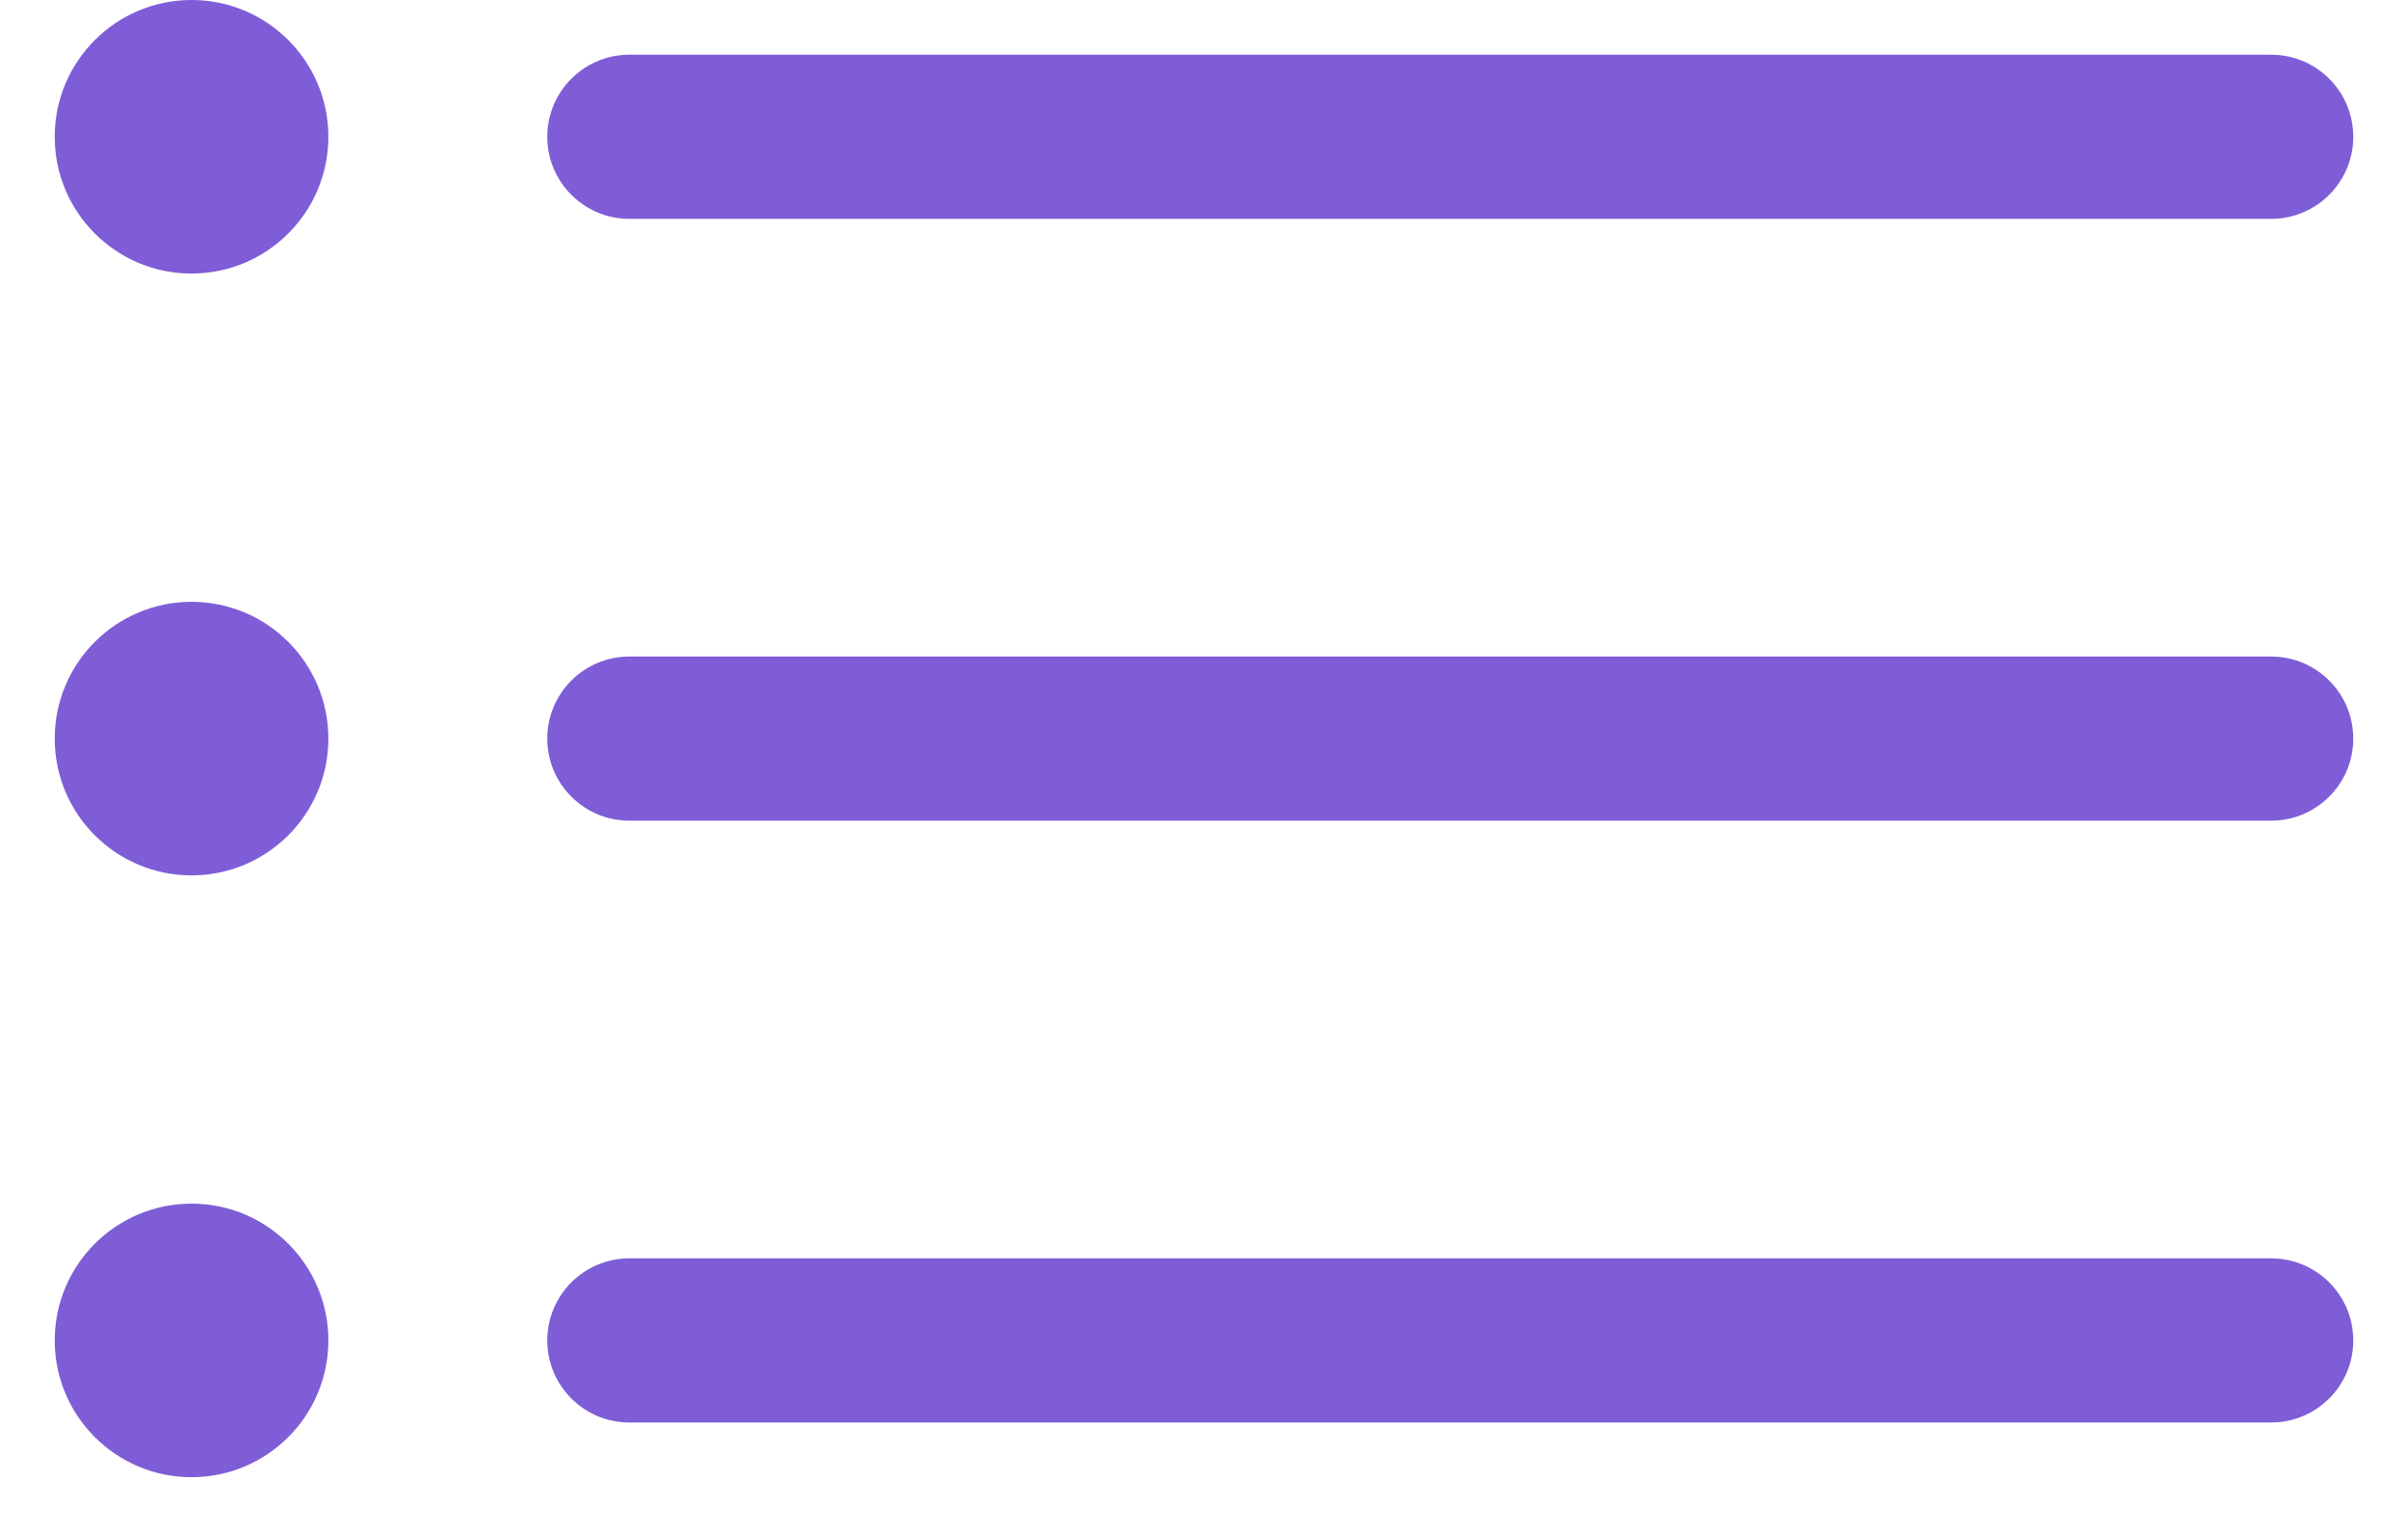 <svg width="22" height="14" viewBox="0 0 22 14" fill="none" xmlns="http://www.w3.org/2000/svg">
<path fill-rule="evenodd" clip-rule="evenodd" d="M3 1.25C3 1.94 2.44 2.5 1.75 2.5C1.06 2.5 0.5 1.94 0.5 1.25C0.5 0.56 1.06 0 1.75 0C2.44 0 3 0.56 3 1.25ZM5.75 0.5C5.336 0.5 5 0.836 5 1.25C5 1.664 5.336 2 5.75 2H20.75C21.164 2 21.5 1.664 21.5 1.25C21.5 0.836 21.164 0.5 20.75 0.5H5.75ZM1.75 8C2.44 8 3 7.44 3 6.75C3 6.06 2.44 5.5 1.75 5.5C1.06 5.5 0.5 6.06 0.5 6.75C0.5 7.44 1.06 8 1.75 8ZM5.75 6C5.336 6 5 6.336 5 6.75C5 7.164 5.336 7.5 5.75 7.5H20.75C21.164 7.5 21.5 7.164 21.5 6.75C21.5 6.336 21.164 6 20.75 6H5.75ZM5 12.25C5 11.836 5.336 11.5 5.75 11.5H20.75C21.164 11.5 21.5 11.836 21.5 12.25C21.5 12.664 21.164 13 20.75 13H5.75C5.336 13 5 12.664 5 12.25ZM3 12.25C3 12.94 2.44 13.5 1.75 13.5C1.06 13.5 0.5 12.94 0.5 12.25C0.5 11.56 1.06 11 1.75 11C2.44 11 3 11.56 3 12.25Z" fill="#7E5DD7"/>
</svg>
